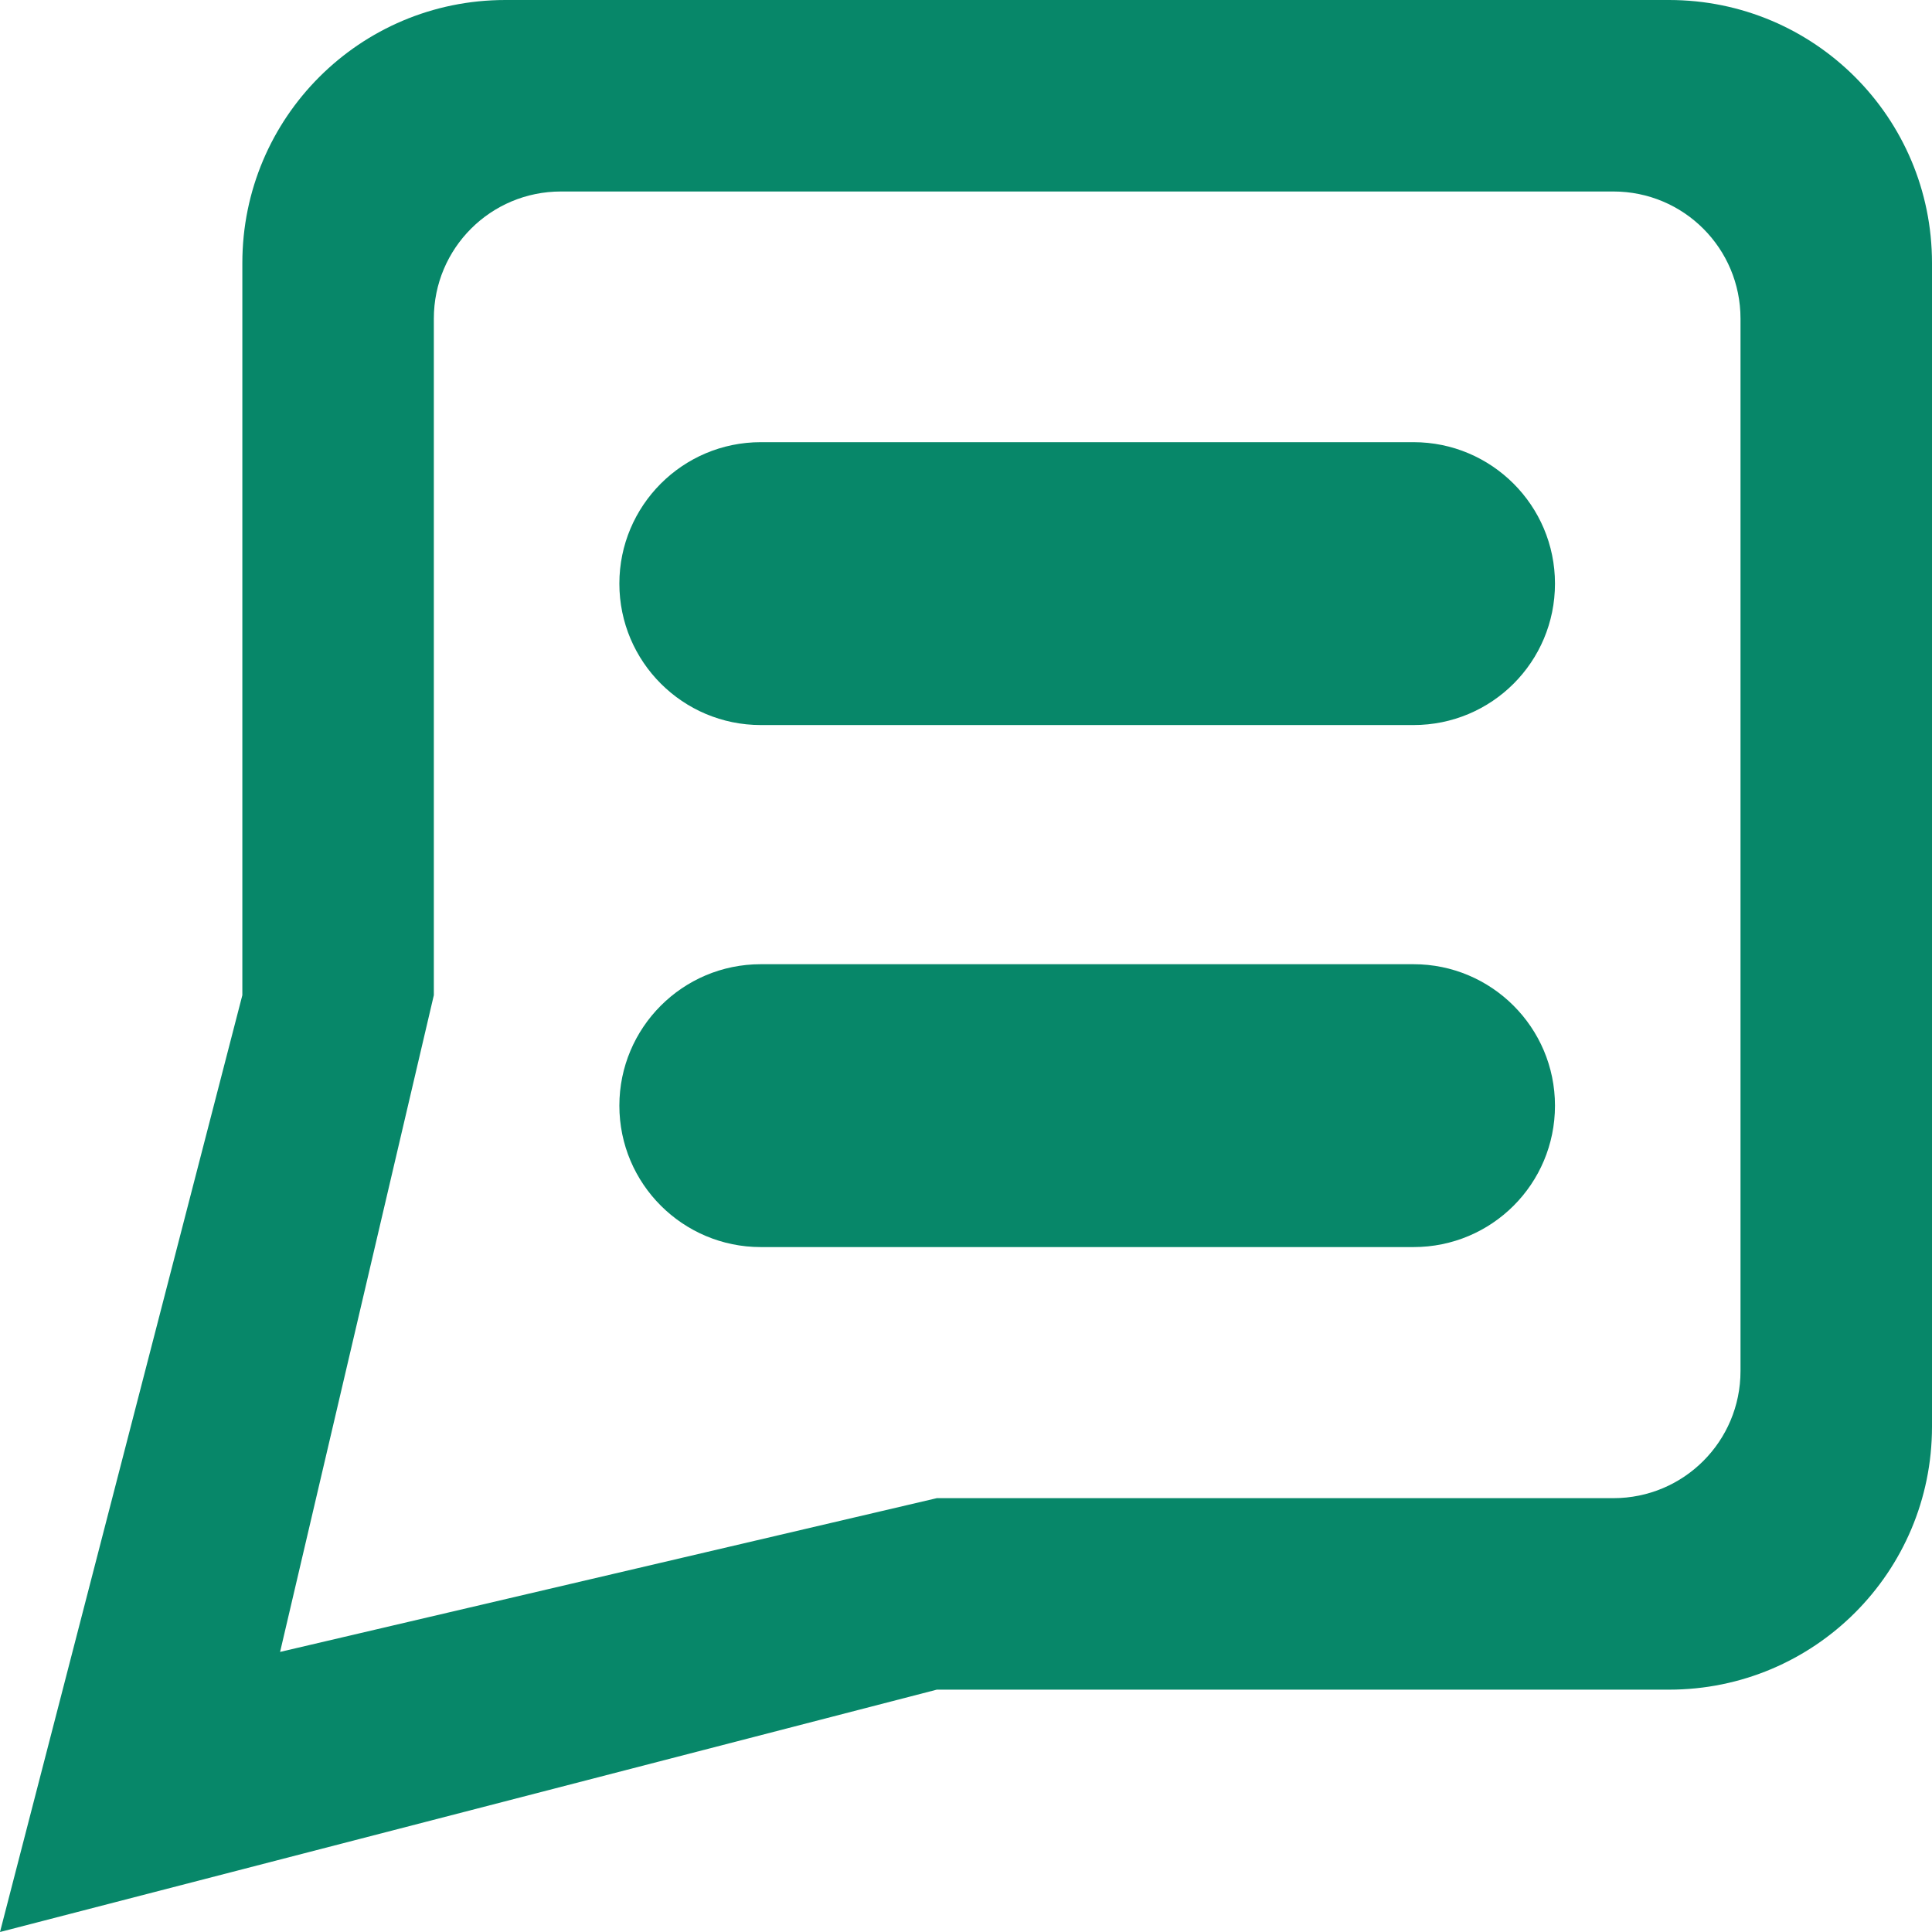 <?xml version="1.0" encoding="utf-8"?>
<!-- Generator: Adobe Illustrator 26.0.2, SVG Export Plug-In . SVG Version: 6.00 Build 0)  -->
<svg version="1.1" id="Layer_1" xmlns="http://www.w3.org/2000/svg" xmlns:xlink="http://www.w3.org/1999/xlink" x="0px" y="0px"
	 viewBox="0 0 486.3 486.3" style="enable-background:new 0 0 486.3 486.3;" xml:space="preserve">
<style type="text/css">
	.st0{fill:#078769;}
</style>
<path class="st0" d="M355.8,182.5H191.5c-19.6,0-35.6-15.9-35.6-35.6v0c0-19.6,15.9-35.6,35.6-35.6h164.3
	c19.6,0,35.6,15.9,35.6,35.6v0C391.4,166.6,375.5,182.5,355.8,182.5z"/>
<path class="st0" d="M355.8,313.9H191.5c-19.6,0-35.6-15.9-35.6-35.6v0c0-19.6,15.9-35.6,35.6-35.6h164.3
	c19.6,0,35.6,15.9,35.6,35.6v0C391.4,298,375.5,313.9,355.8,313.9z"/>
<path class="st0" d="M420.1,0H127.2C90.6,0,61,29.6,61,66.2v184.3L0,486.3l235.8-61h184.3c36.6,0,66.2-29.6,66.2-66.2V66.2
	C486.3,29.6,456.7,0,420.1,0z M438.1,345.1c0,17.7-14.3,32-32,32H235.8L70.5,415.8l38.7-165.3V80.2c0-17.7,14.3-32,32-32h264.9
	c17.7,0,32,14.3,32,32V345.1z"/>
</svg>
